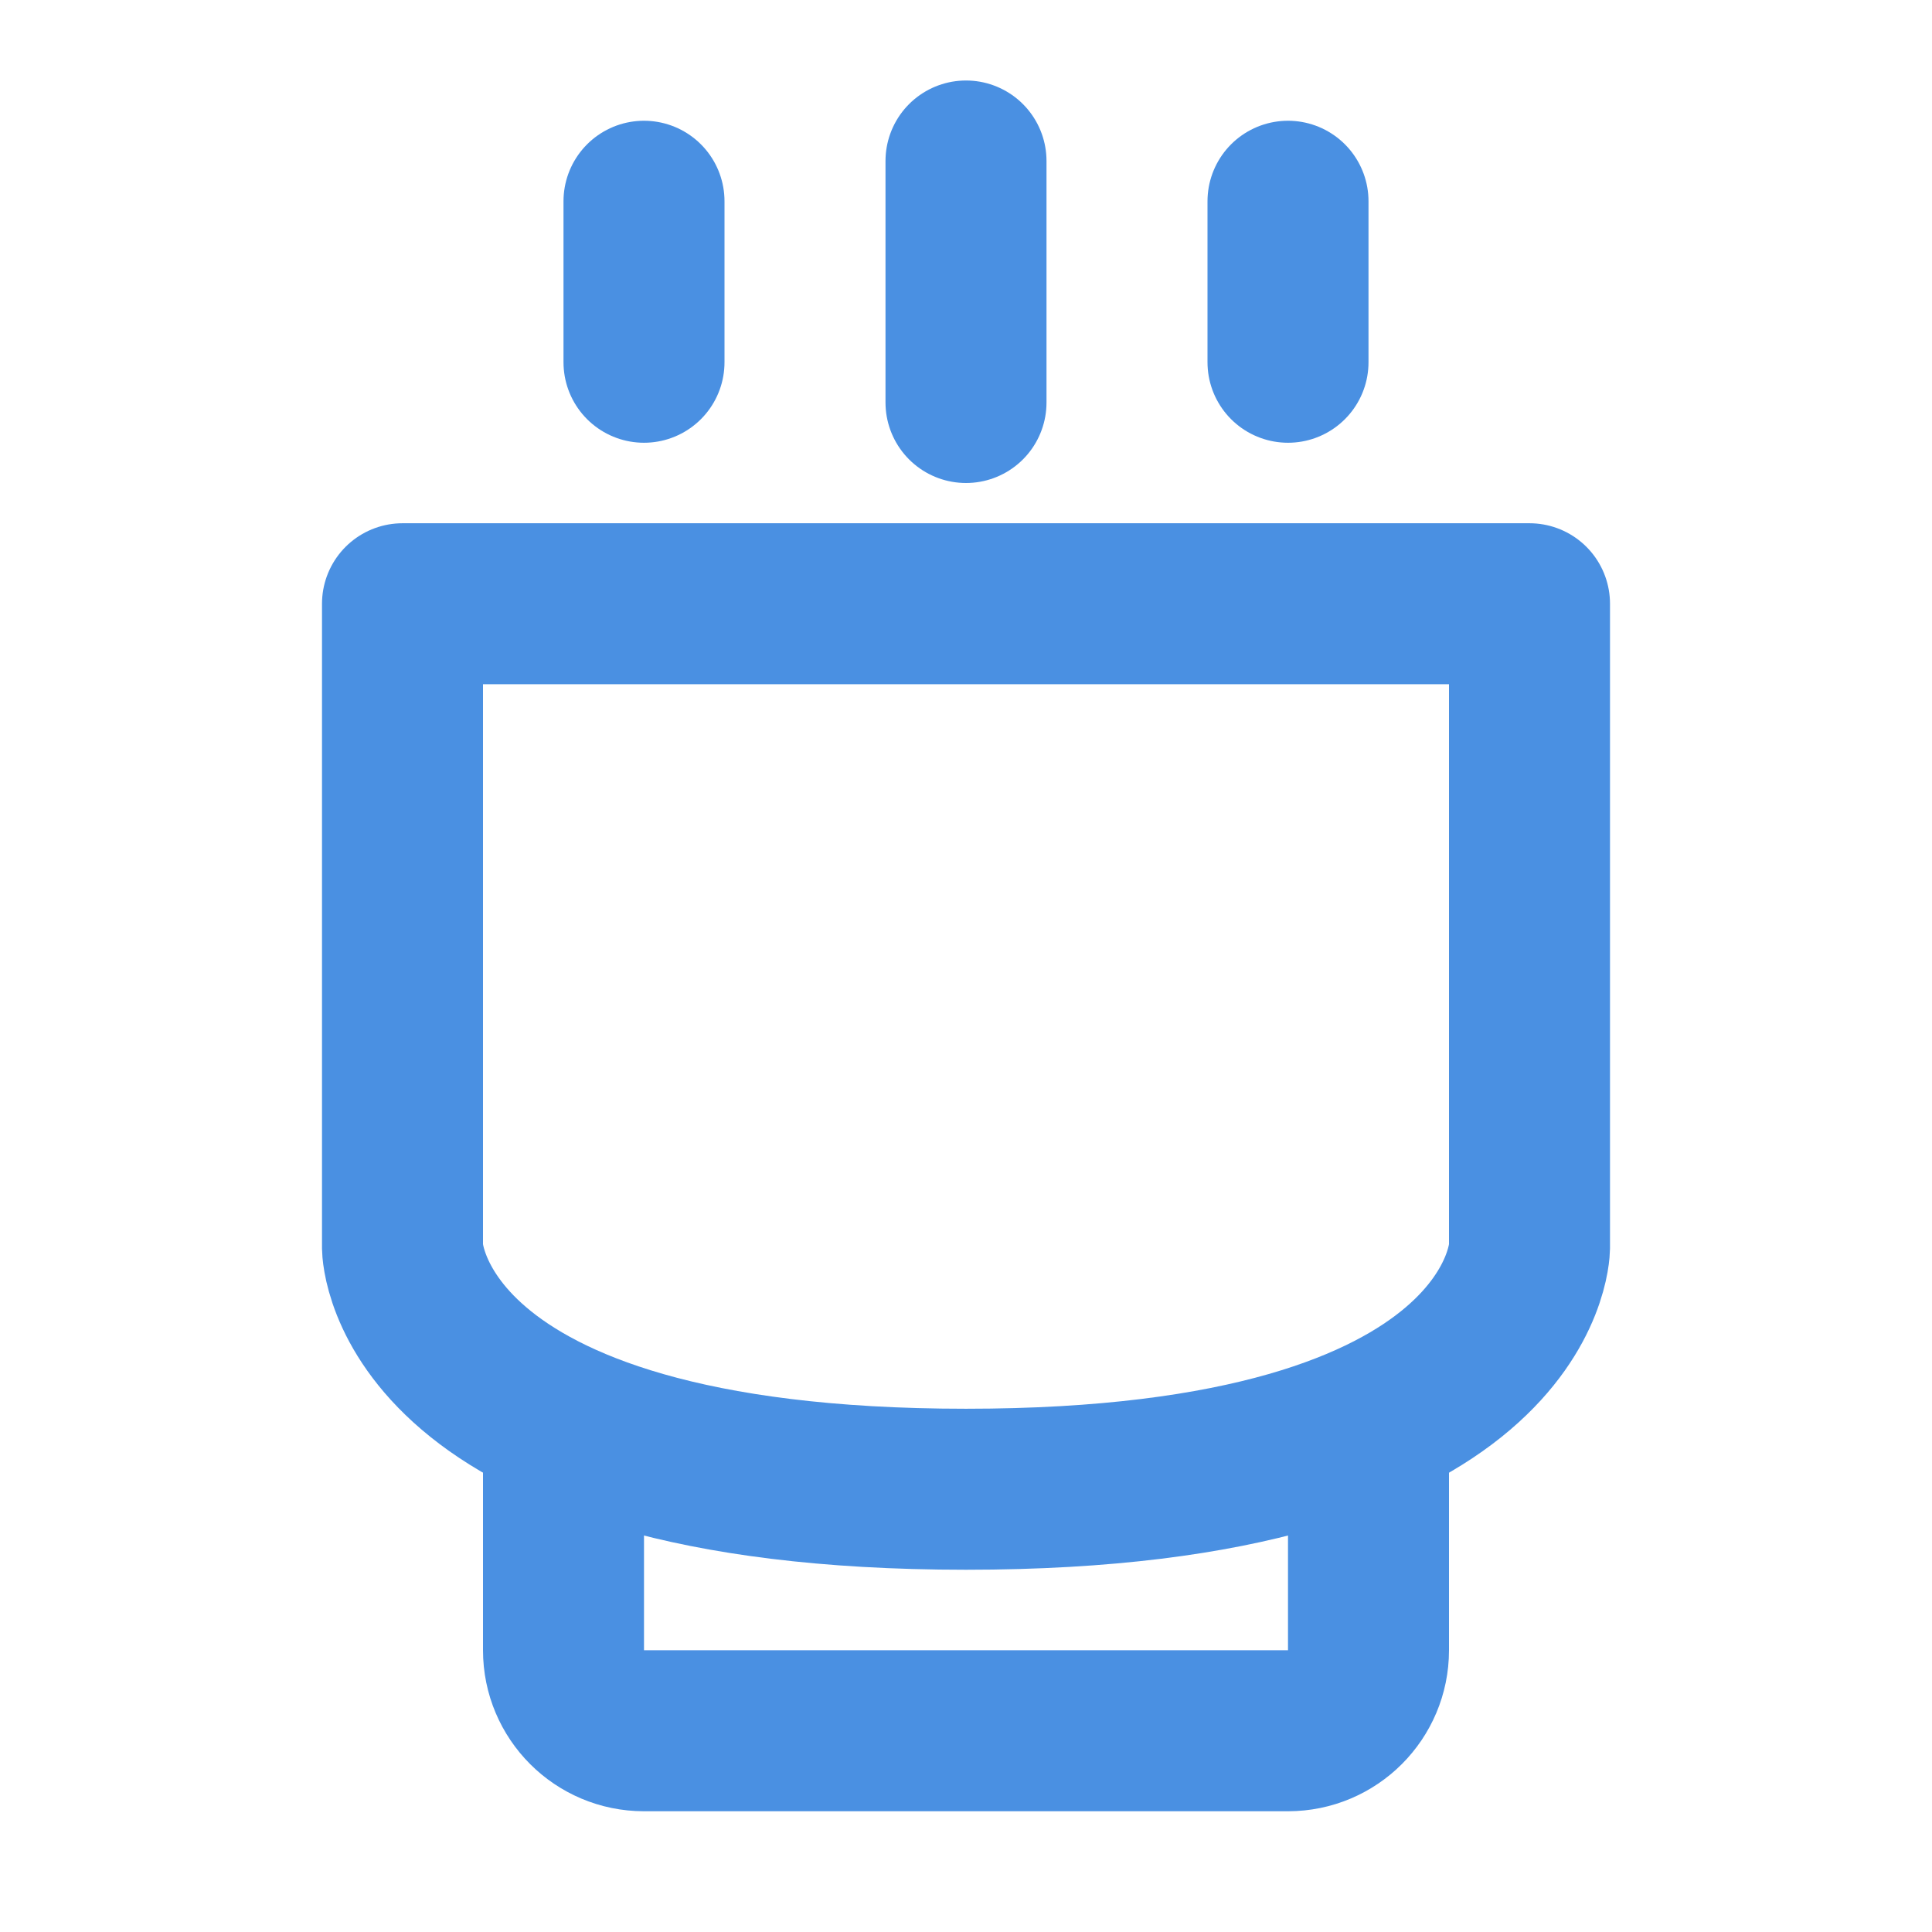 <?xml version="1.0" encoding="UTF-8"?><svg width="21" height="21" viewBox="0 0 48 48" fill="none" xmlns="http://www.w3.org/2000/svg"><path d="M10 31C10 31 10.071 37 24 37C37.929 37 38 31 38 31V15H24H10V31Z" fill="none" stroke="#4a90e2" stroke-width="4" stroke-linejoin="round"/><path d="M24 4V10" stroke="#4a90e2" stroke-width="4" stroke-linecap="round" stroke-linejoin="round"/><path d="M16 5V9" stroke="#4a90e2" stroke-width="4" stroke-linecap="round" stroke-linejoin="round"/><path d="M32 5V9" stroke="#4a90e2" stroke-width="4" stroke-linecap="round" stroke-linejoin="round"/><path d="M14 36V41C14 42.105 14.895 43 16 43H32C33.105 43 34 42.105 34 41V36" stroke="#4a90e2" stroke-width="4" stroke-linecap="round" stroke-linejoin="round"/></svg>